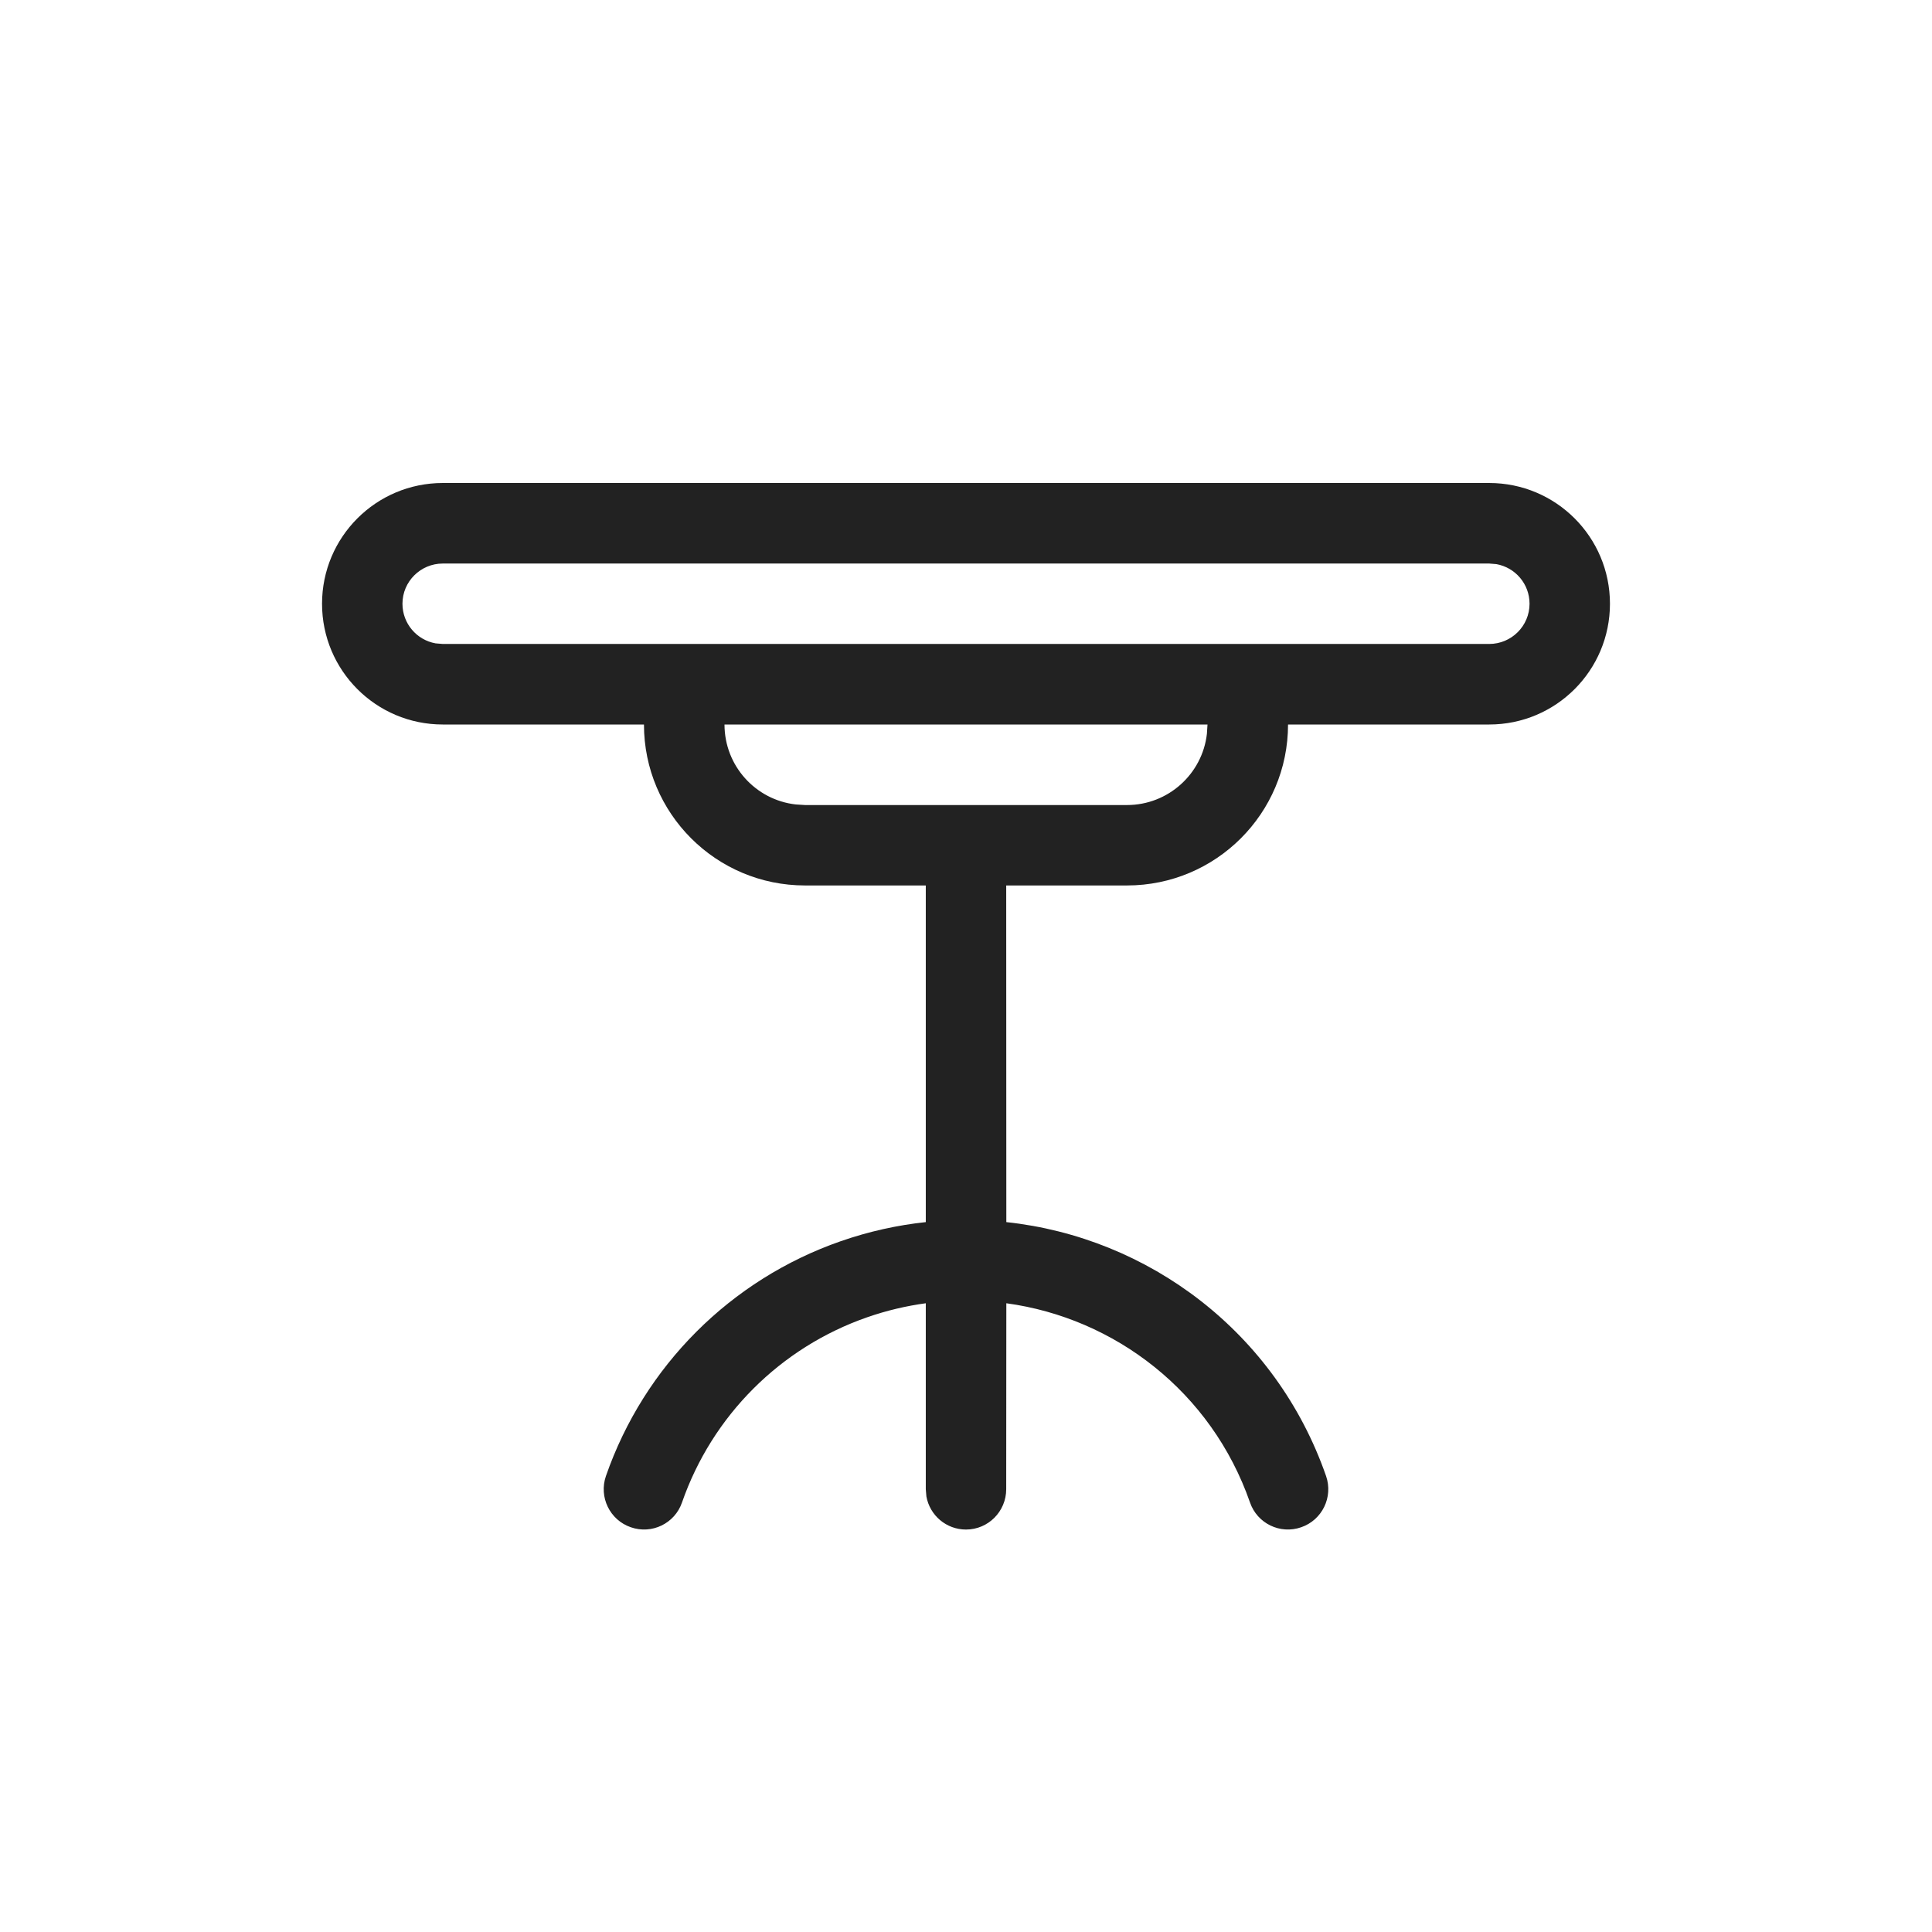 <svg width="16" height="16" viewBox="0 0 16 16" fill="none" xmlns="http://www.w3.org/2000/svg">
<path d="M12.333 4C12.886 4 13.333 4.448 13.333 5C13.333 5.552 12.886 6 12.333 6H10.667C10.667 6.736 10.07 7.333 9.333 7.333H8.333L8.334 10.121C9.51 10.247 10.567 11.032 10.982 12.224C11.042 12.398 10.95 12.588 10.776 12.648C10.602 12.709 10.412 12.617 10.352 12.443C10.033 11.527 9.233 10.915 8.334 10.793L8.333 12.333C8.333 12.517 8.184 12.667 8 12.667C7.836 12.667 7.7 12.549 7.672 12.393L7.667 12.333L7.667 10.793C7.505 10.815 7.343 10.853 7.182 10.909C6.463 11.159 5.898 11.724 5.648 12.443C5.588 12.617 5.398 12.709 5.224 12.648C5.05 12.588 4.958 12.398 5.018 12.224C5.335 11.312 6.052 10.596 6.963 10.279C7.196 10.198 7.432 10.146 7.667 10.121L7.667 7.333H6.667C5.93 7.333 5.333 6.736 5.333 6H3.667C3.114 6 2.667 5.552 2.667 5C2.667 4.448 3.114 4 3.667 4H12.333ZM10 6H6C6 6.342 6.257 6.624 6.589 6.662L6.667 6.667H9.333C9.675 6.667 9.957 6.409 9.995 6.078L10 6ZM12.333 4.667H3.667C3.483 4.667 3.333 4.816 3.333 5C3.333 5.164 3.451 5.3 3.607 5.328L3.667 5.333H12.333C12.517 5.333 12.667 5.184 12.667 5C12.667 4.836 12.549 4.7 12.393 4.672L12.333 4.667Z" fill="#222222"/>
</svg>
